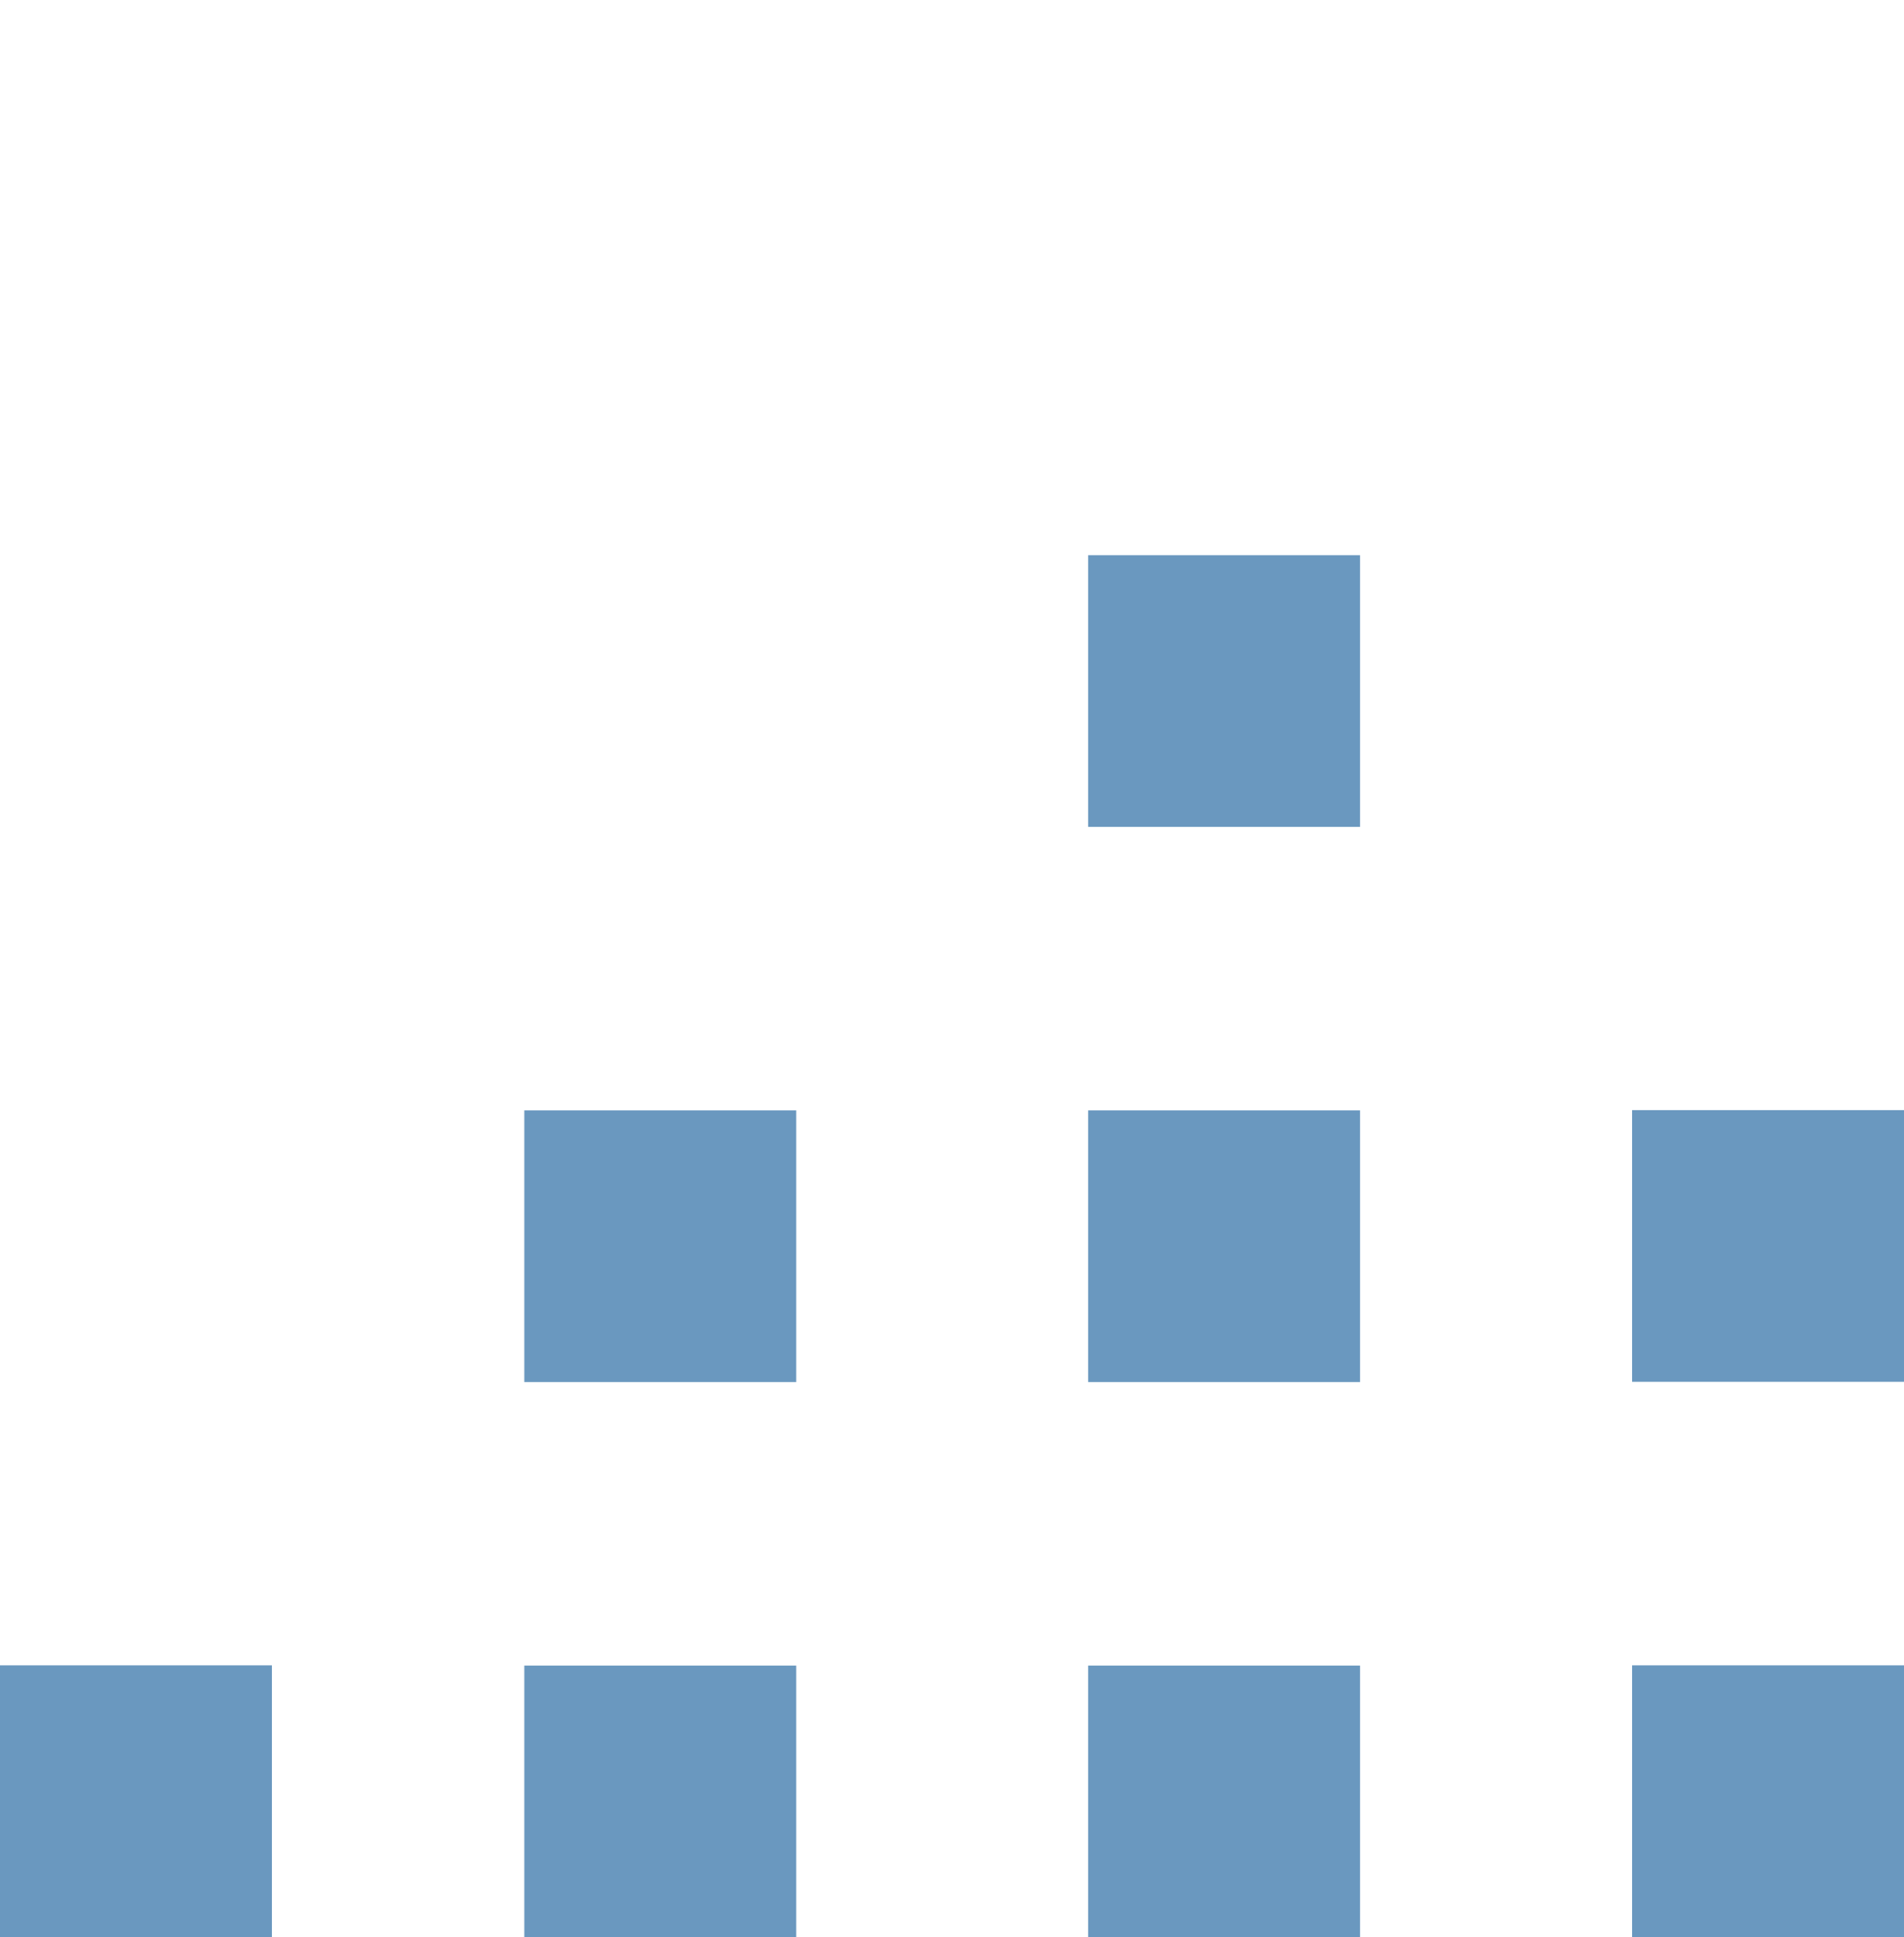 <?xml version="1.0" encoding="utf-8"?>
<!-- Generator: Adobe Illustrator 28.3.0, SVG Export Plug-In . SVG Version: 6.00 Build 0)  -->
<svg version="1.1" id="Ebene_1" xmlns="http://www.w3.org/2000/svg" xmlns:xlink="http://www.w3.org/1999/xlink" x="0px" y="0px"
	 viewBox="0 0 1600 1627.1" style="enable-background:new 0 0 1600 1627.1;" xml:space="preserve">
<style type="text/css">
	.st0{clip-path:url(#SVGID_00000075155086307639651370000003013975022046665139_);}
	.st1{clip-path:url(#SVGID_00000041981768351224281240000010294721888659776442_);}
	.st2{fill:#112F54;}
	.st3{fill:#6A98BF;}
</style>
<g id="_Muster_Handtuch_klein_">
	<g>
		<defs>
			<polygon id="SVGID_1_" points="903.2,220.5 1747.2,220.5 1747.2,-134.5 903,-134.5 			"/>
		</defs>
		<clipPath id="SVGID_00000066480144235350196920000007132586609108561821_">
			<use xlink:href="#SVGID_1_"  style="overflow:visible;"/>
		</clipPath>
		<g style="clip-path:url(#SVGID_00000066480144235350196920000007132586609108561821_);">
			<g>
				<defs>
					<rect id="SVGID_00000045587683881416620560000018154061798571785887_" x="546.1" y="-64.8" width="769.2" height="643.7"/>
				</defs>
				<clipPath id="SVGID_00000129183570240834435430000000779532488662493067_">
					<use xlink:href="#SVGID_00000045587683881416620560000018154061798571785887_"  style="overflow:visible;"/>
				</clipPath>
				<g style="clip-path:url(#SVGID_00000129183570240834435430000000779532488662493067_);">
					<polygon class="st2" points="760,619.4 895.6,862.1 816,839.6 680.4,596.9 					"/>
				</g>
			</g>
		</g>
	</g>
</g>
<g>
	<g>
		<rect x="1371.5" y="932.4" class="st3" width="228.5" height="228.2"/>
		<rect x="1371.5" y="1398.7" class="st3" width="228.5" height="228.2"/>
		<rect x="914.4" y="466.3" class="st3" width="228.5" height="228.2"/>
		<rect x="914.4" y="1398.9" class="st3" width="228.5" height="228.2"/>
		<rect x="914.4" y="932.6" class="st3" width="228.5" height="228.2"/>
		<rect y="1398.7" class="st3" width="228.5" height="228.2"/>
		<rect x="440.6" y="932.6" class="st3" width="228.5" height="228.2"/>
		<rect x="440.6" y="1398.9" class="st3" width="228.5" height="228.2"/>
	</g>
</g>
</svg>
